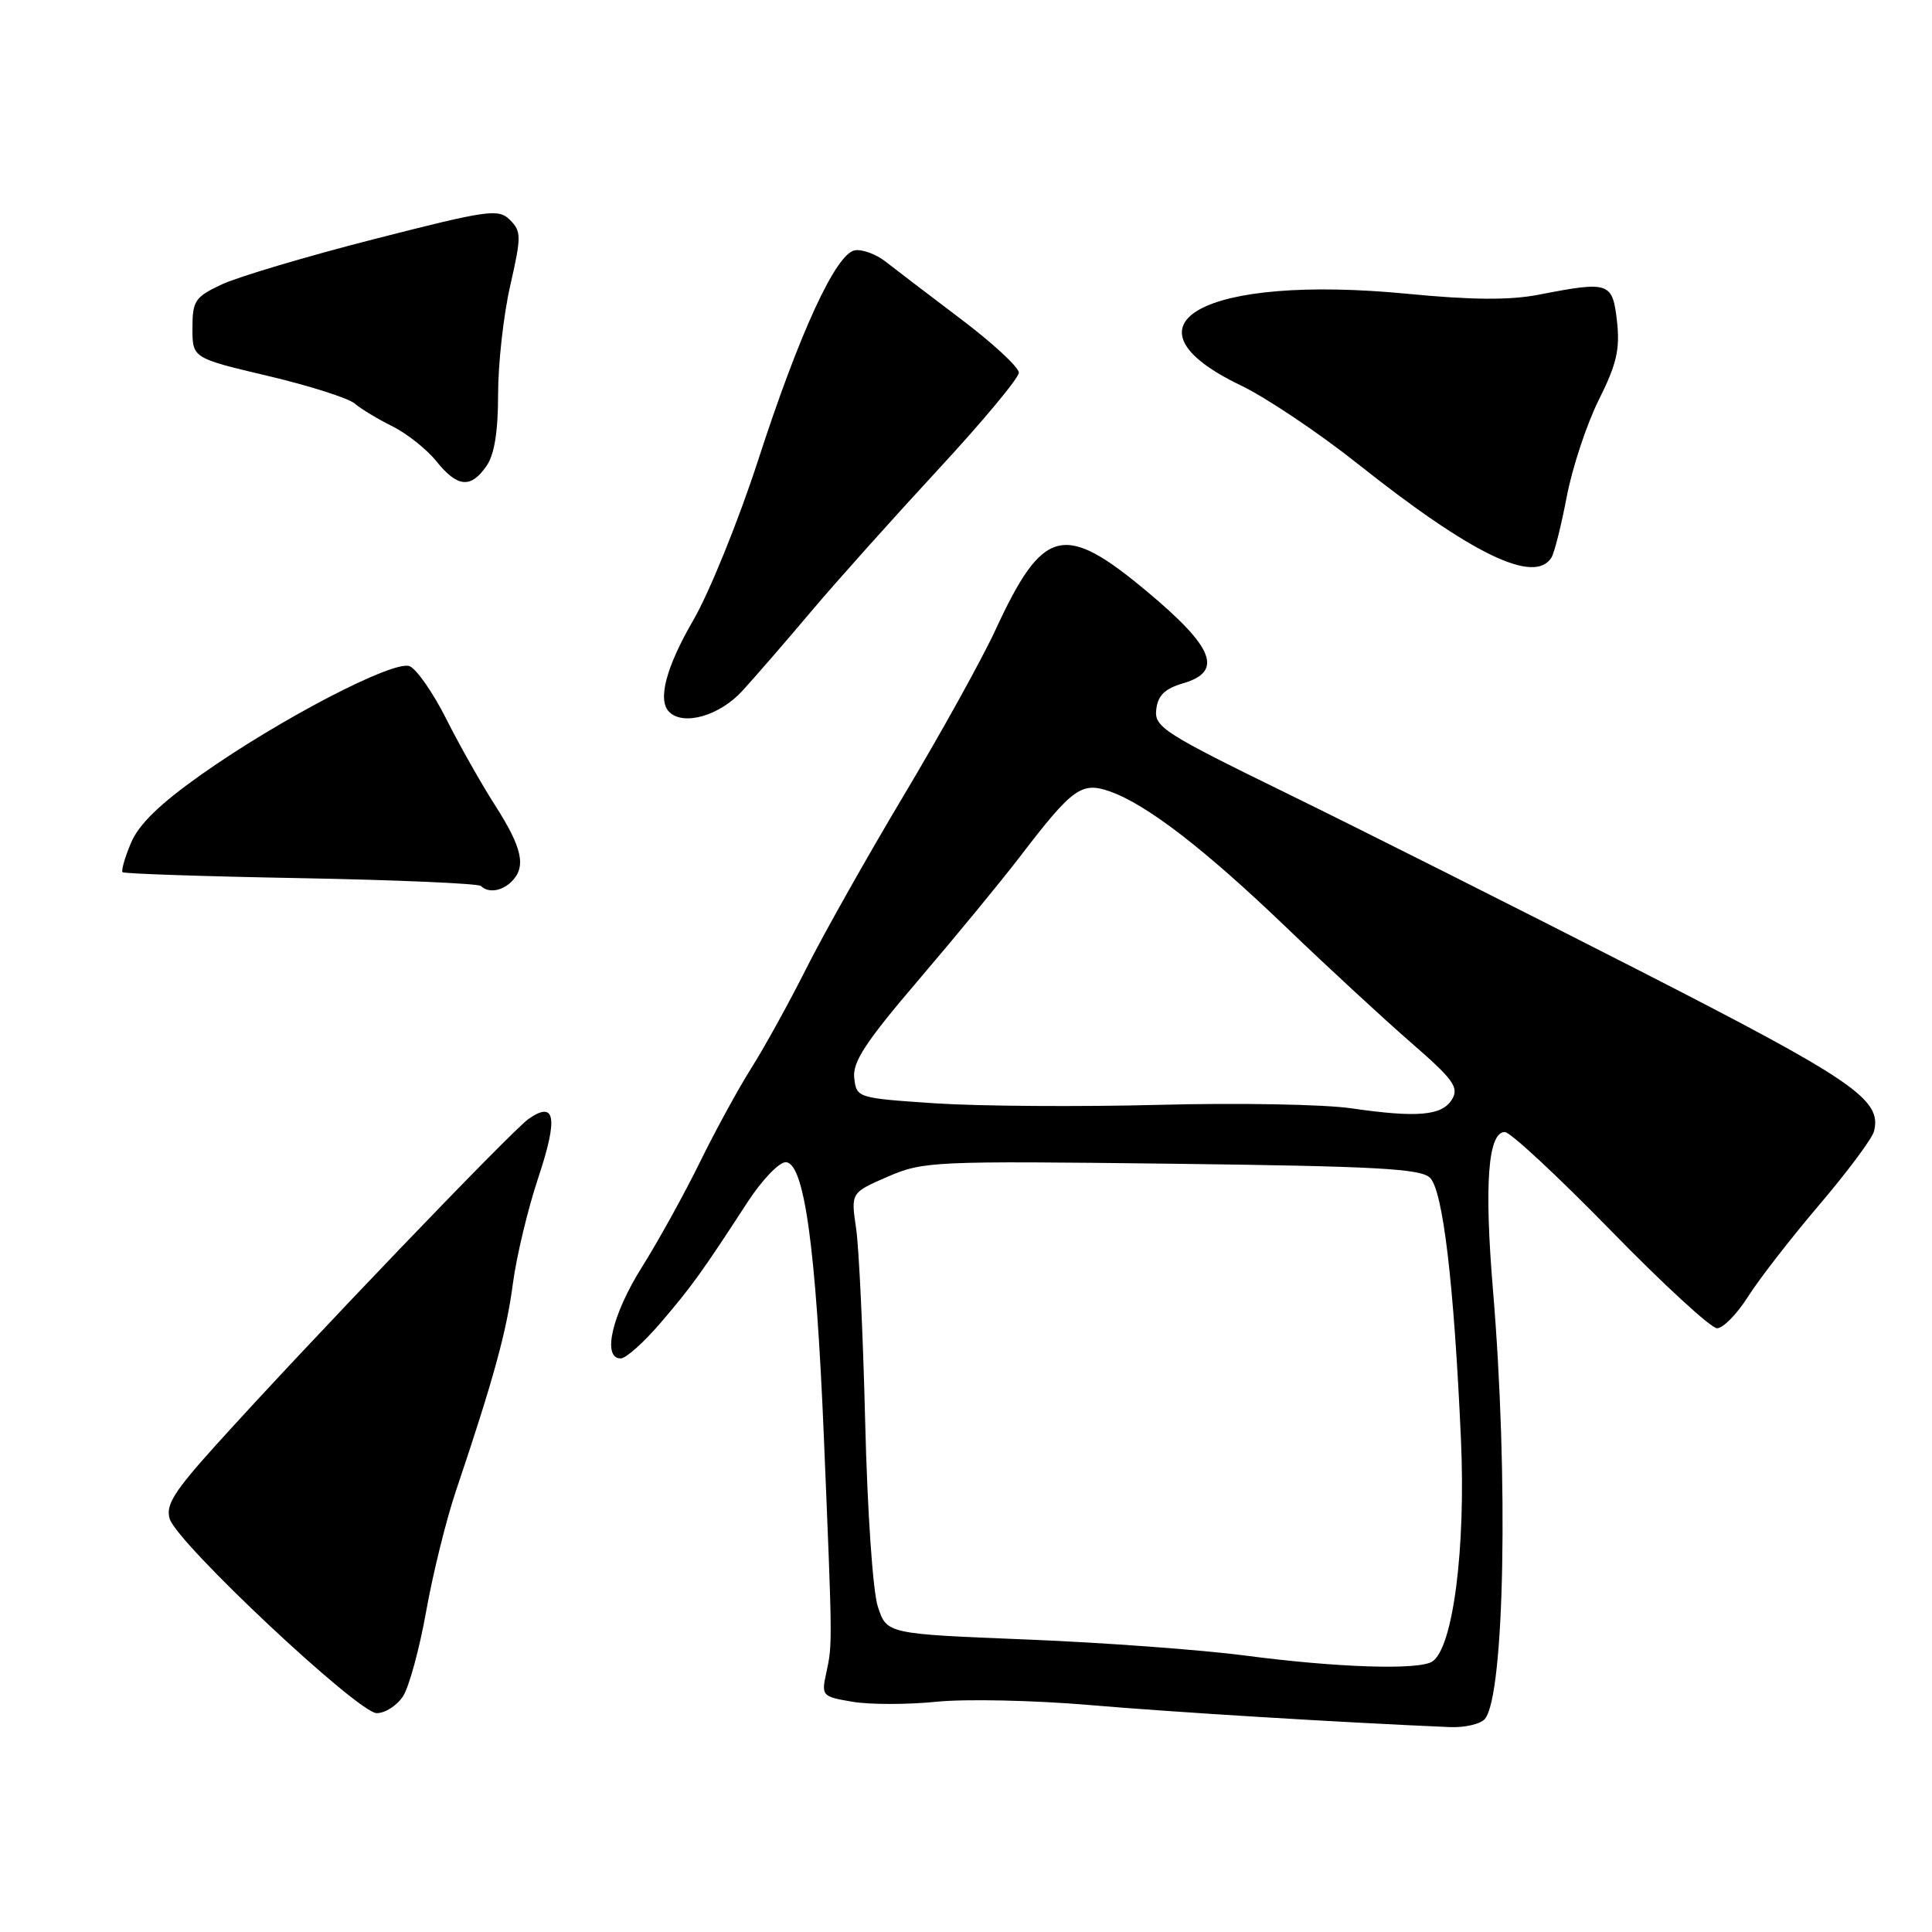 <?xml version="1.0" encoding="UTF-8" standalone="no"?>
<!DOCTYPE svg PUBLIC "-//W3C//DTD SVG 1.1//EN" "http://www.w3.org/Graphics/SVG/1.1/DTD/svg11.dtd" >
<svg xmlns="http://www.w3.org/2000/svg" xmlns:xlink="http://www.w3.org/1999/xlink" version="1.1" viewBox="0 0 256 256">
 <g >
 <path fill="currentColor"
d=" M 196.77 227.75 C 199.36 224.56 199.90 195.73 197.83 170.97 C 196.65 156.88 197.17 150.00 199.40 150.00 C 200.12 150.00 206.41 155.85 213.39 163.00 C 220.36 170.15 226.72 176.00 227.52 176.00 C 228.32 176.00 230.16 174.12 231.61 171.83 C 233.06 169.53 237.31 164.06 241.05 159.66 C 244.79 155.27 248.06 150.88 248.31 149.92 C 249.41 145.70 245.66 143.14 217.00 128.49 C 201.32 120.48 180.49 110.01 170.71 105.22 C 154.20 97.15 152.93 96.34 153.21 94.01 C 153.42 92.14 154.35 91.25 156.80 90.53 C 162.11 88.97 160.85 85.78 152.00 78.39 C 140.93 69.14 138.21 69.83 131.89 83.50 C 130.11 87.35 124.67 97.17 119.80 105.32 C 114.93 113.47 109.10 123.82 106.84 128.32 C 104.58 132.82 101.31 138.75 99.57 141.50 C 97.83 144.25 94.76 149.88 92.74 154.00 C 90.72 158.12 87.26 164.39 85.04 167.93 C 81.08 174.24 79.75 180.00 82.25 180.00 C 82.94 180.00 85.33 177.86 87.56 175.25 C 91.68 170.43 92.98 168.63 99.08 159.25 C 100.96 156.37 103.22 154.00 104.10 154.00 C 106.56 154.00 108.12 165.23 109.17 190.50 C 110.31 217.93 110.31 217.84 109.49 221.65 C 108.82 224.71 108.92 224.81 112.95 225.49 C 115.23 225.88 120.25 225.88 124.10 225.49 C 127.95 225.10 137.04 225.30 144.30 225.92 C 155.39 226.87 177.58 228.23 192.13 228.85 C 194.12 228.93 196.21 228.44 196.77 227.75 Z  M 53.41 224.75 C 54.21 223.51 55.59 218.45 56.47 213.50 C 57.35 208.55 59.13 201.35 60.43 197.50 C 65.39 182.78 67.13 176.44 67.96 170.08 C 68.44 166.46 69.96 160.12 71.34 156.00 C 73.97 148.11 73.59 145.78 70.04 148.26 C 67.82 149.81 40.46 178.35 28.65 191.44 C 23.05 197.64 21.92 199.44 22.49 201.26 C 23.51 204.53 47.46 227.00 49.92 227.00 C 51.04 227.00 52.61 225.99 53.41 224.75 Z  M 67.80 116.80 C 69.75 114.85 69.21 112.36 65.64 106.77 C 63.78 103.87 60.84 98.67 59.10 95.20 C 57.35 91.74 55.18 88.62 54.26 88.27 C 52.13 87.45 37.04 95.31 26.66 102.64 C 21.15 106.54 18.39 109.23 17.35 111.70 C 16.54 113.63 16.04 115.38 16.24 115.57 C 16.44 115.77 27.07 116.13 39.86 116.36 C 52.66 116.60 63.40 117.07 63.73 117.40 C 64.70 118.36 66.50 118.10 67.80 116.80 Z  M 98.35 91.56 C 100.08 89.67 104.20 84.92 107.50 81.00 C 110.80 77.09 118.34 68.67 124.25 62.28 C 130.16 55.90 135.00 50.09 135.00 49.38 C 135.00 48.66 131.55 45.47 127.34 42.29 C 123.13 39.11 118.64 35.68 117.35 34.67 C 116.07 33.67 114.23 33.00 113.26 33.17 C 110.75 33.64 105.94 44.07 100.45 61.00 C 97.86 68.97 94.00 78.50 91.87 82.17 C 88.25 88.41 87.10 92.77 88.67 94.33 C 90.55 96.22 95.35 94.84 98.35 91.56 Z  M 205.58 73.87 C 205.97 73.24 206.88 69.60 207.61 65.78 C 208.34 61.95 210.25 56.19 211.85 52.98 C 214.22 48.25 214.67 46.28 214.26 42.57 C 213.67 37.37 213.24 37.23 203.89 39.05 C 200.05 39.79 195.05 39.76 186.50 38.93 C 159.51 36.31 147.47 42.96 164.46 51.09 C 167.78 52.69 174.78 57.38 180.00 61.53 C 195.05 73.48 203.35 77.48 205.58 73.87 Z  M 64.44 61.78 C 65.51 60.26 66.00 57.24 66.00 52.22 C 66.00 48.19 66.72 41.72 67.61 37.84 C 69.09 31.32 69.09 30.66 67.57 29.14 C 66.04 27.62 64.73 27.81 49.59 31.68 C 40.60 33.98 31.51 36.69 29.38 37.69 C 25.83 39.36 25.50 39.86 25.50 43.48 C 25.50 47.45 25.50 47.45 35.50 49.81 C 41.00 51.11 46.17 52.76 47.00 53.47 C 47.83 54.18 50.08 55.54 52.00 56.49 C 53.92 57.45 56.55 59.53 57.82 61.12 C 60.61 64.58 62.36 64.75 64.44 61.78 Z  M 165.00 219.37 C 159.22 218.61 146.18 217.65 136.00 217.24 C 117.50 216.50 117.50 216.50 116.32 212.89 C 115.65 210.84 114.93 200.27 114.64 188.39 C 114.36 176.90 113.82 165.37 113.44 162.77 C 112.74 158.04 112.74 158.04 117.62 155.92 C 122.33 153.88 123.63 153.82 155.26 154.20 C 182.39 154.53 188.28 154.85 189.49 156.07 C 191.20 157.78 192.66 170.07 193.58 190.63 C 194.24 205.19 192.53 218.41 189.77 220.17 C 187.95 221.32 177.17 220.97 165.00 219.37 Z  M 179.00 146.85 C 175.43 146.33 163.95 146.12 153.50 146.40 C 143.05 146.67 129.78 146.58 124.00 146.20 C 113.57 145.50 113.50 145.48 113.19 142.84 C 112.95 140.72 114.69 138.07 121.72 129.84 C 126.58 124.15 132.63 116.80 135.16 113.50 C 142.12 104.41 143.30 103.56 147.04 104.86 C 151.91 106.56 159.60 112.48 170.50 122.94 C 176.00 128.22 183.43 135.08 187.00 138.18 C 192.59 143.04 193.35 144.09 192.40 145.67 C 191.09 147.84 187.83 148.13 179.00 146.85 Z "/>
</g>
</svg>